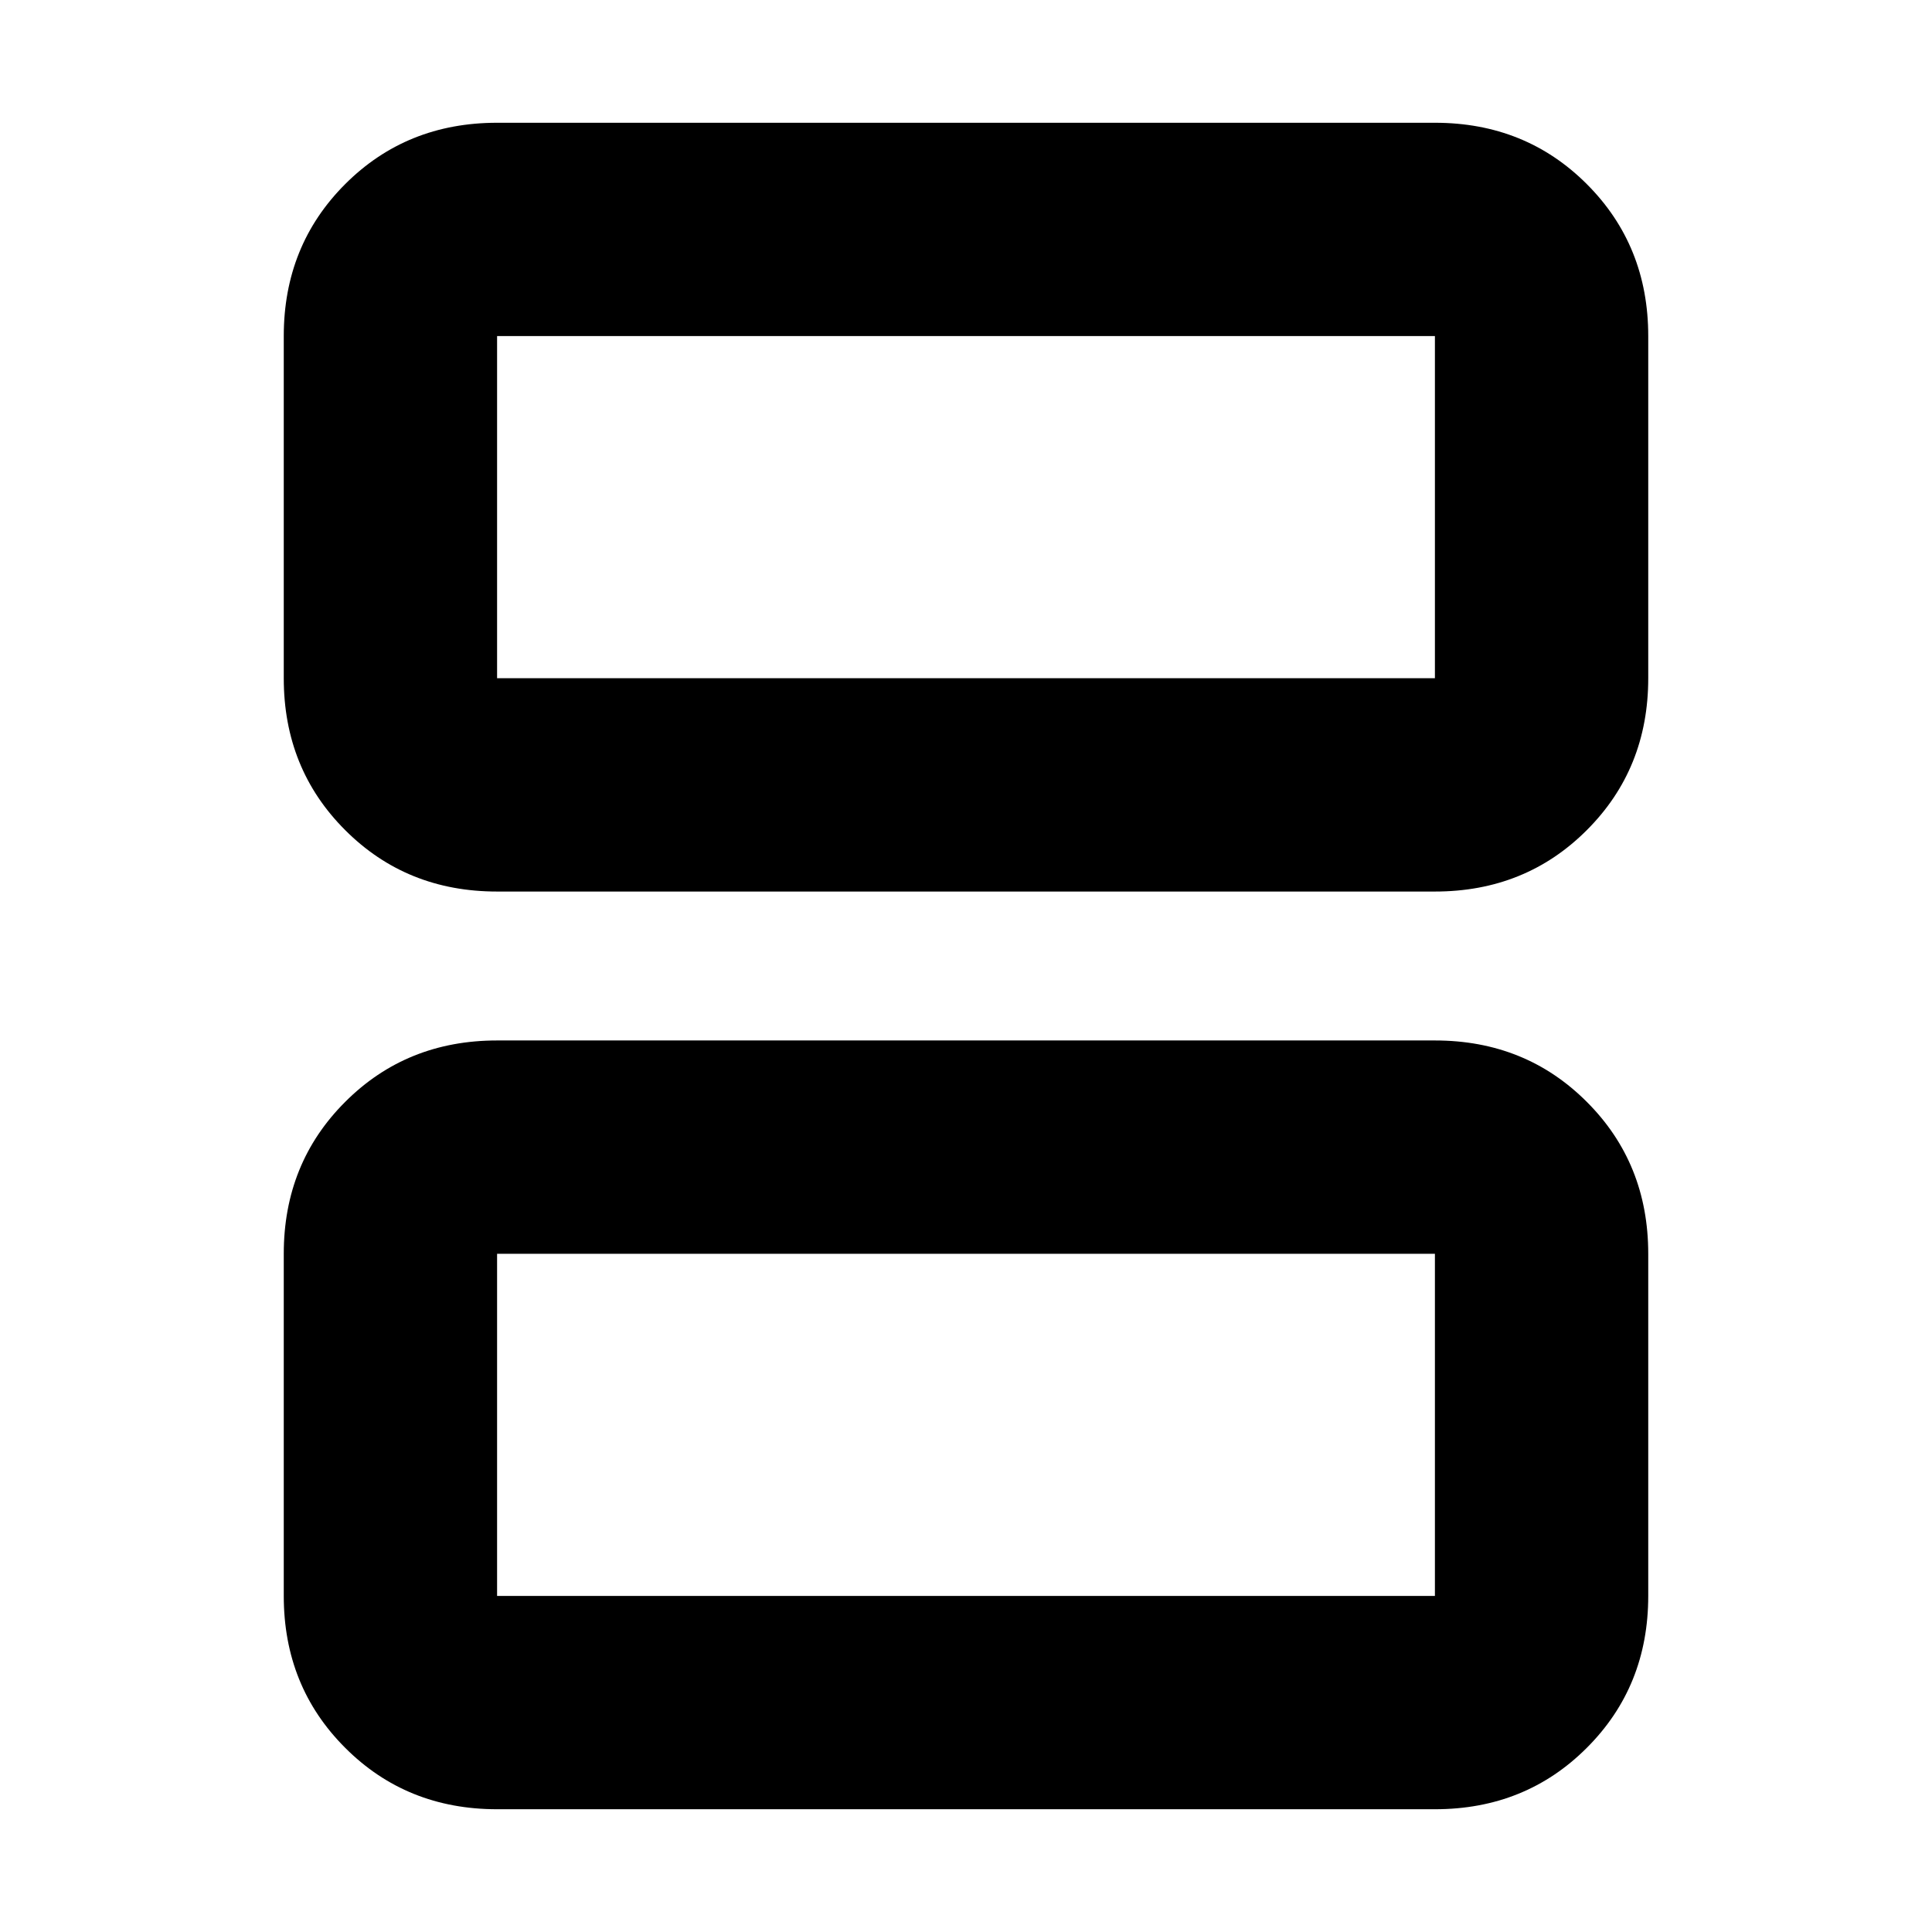 <svg xmlns="http://www.w3.org/2000/svg" height="24" width="24"><path d="M6.175 8.425h11.65v-4.25H6.175v4.25Zm0 2.65q-1.125 0-1.887-.763-.763-.762-.763-1.887v-4.25q0-1.125.763-1.888.762-.762 1.887-.762h11.65q1.125 0 1.887.762.763.763.763 1.888v4.25q0 1.125-.763 1.887-.762.763-1.887.763Zm0 8.75h11.65v-4.25H6.175v4.25Zm0 2.65q-1.125 0-1.887-.763-.763-.762-.763-1.887v-4.25q0-1.125.763-1.887.762-.763 1.887-.763h11.65q1.125 0 1.887.763.763.762.763 1.887v4.25q0 1.125-.763 1.887-.762.763-1.887.763Zm0-14.05v-4.25 4.25Zm0 11.4v-4.25 4.25Z"/></svg>